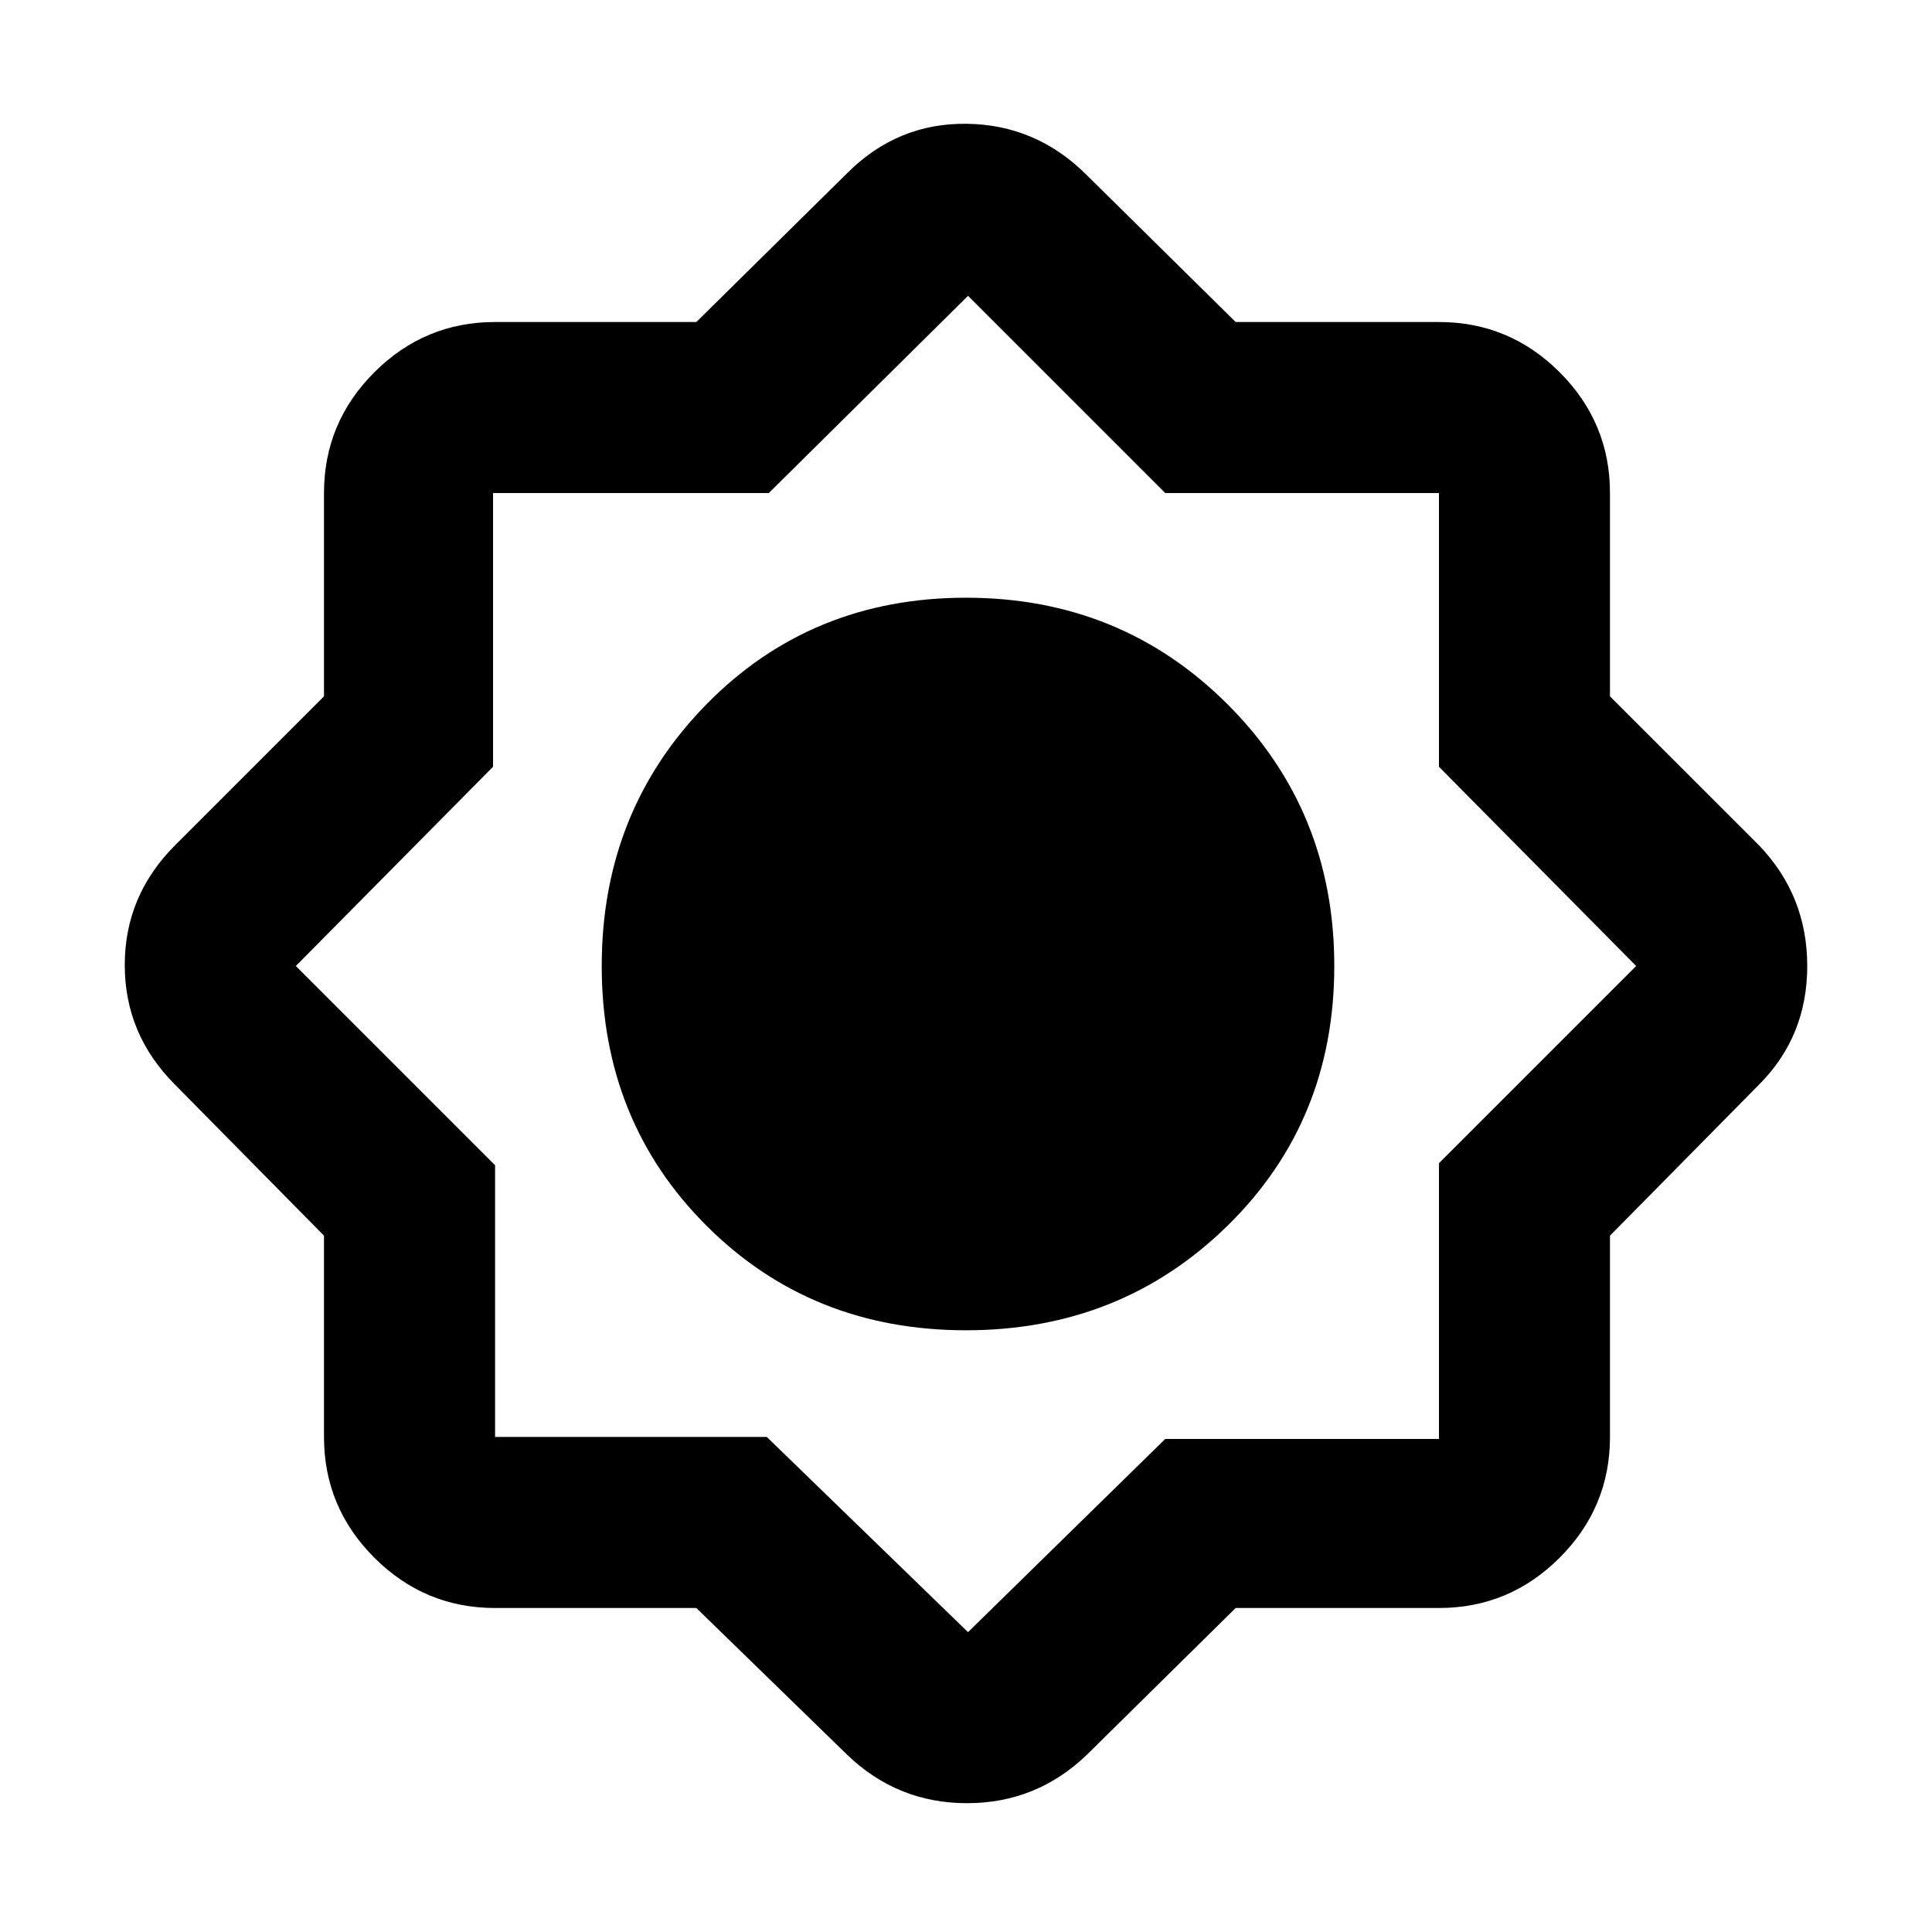 <svg xmlns="http://www.w3.org/2000/svg" height="40" width="40"><path d="M14.417 33.292H10.25Q8.792 33.292 7.75 32.25Q6.708 31.208 6.708 29.75V25.583L3.625 22.458Q2.583 21.417 2.583 19.979Q2.583 18.542 3.625 17.5L6.708 14.417V10.208Q6.708 8.75 7.75 7.708Q8.792 6.667 10.25 6.667H14.417L17.542 3.583Q18.583 2.542 20.021 2.563Q21.458 2.583 22.5 3.625L25.583 6.667H29.792Q31.25 6.667 32.292 7.708Q33.333 8.75 33.333 10.208V14.417L36.417 17.5Q37.417 18.542 37.417 20Q37.417 21.458 36.417 22.458L33.333 25.583V29.75Q33.333 31.208 32.292 32.25Q31.25 33.292 29.792 33.292H25.583L22.5 36.333Q21.458 37.333 20.021 37.333Q18.583 37.333 17.542 36.333ZM20 27.542Q23.208 27.542 25.417 25.375Q27.625 23.208 27.625 20Q27.625 16.792 25.417 14.583Q23.208 12.375 20 12.375Q16.792 12.375 14.625 14.583Q12.458 16.792 12.458 20Q12.458 23.208 14.625 25.375Q16.792 27.542 20 27.542ZM20.042 19.958ZM20.042 24.458Q21.792 24.458 23.167 23.125Q24.542 21.792 24.542 19.958Q24.542 18.208 23.167 16.833Q21.792 15.458 20.042 15.458Q18.208 15.458 16.875 16.833Q15.542 18.208 15.542 19.958Q15.542 21.792 16.875 23.125Q18.208 24.458 20.042 24.458ZM20.042 33.792 24.125 29.792H29.792V24.083L33.875 20L29.792 15.875V10.208H24.125L20.042 6.125L15.917 10.208H10.208V15.875L6.125 20L10.25 24.125V29.75H15.875ZM20.042 24.458Q21.792 24.458 23.167 23.125Q24.542 21.792 24.542 19.958Q24.542 18.208 23.167 16.833Q21.792 15.458 20.042 15.458Q18.208 15.458 16.875 16.833Q15.542 18.208 15.542 19.958Q15.542 21.792 16.875 23.125Q18.208 24.458 20.042 24.458Z"/></svg>